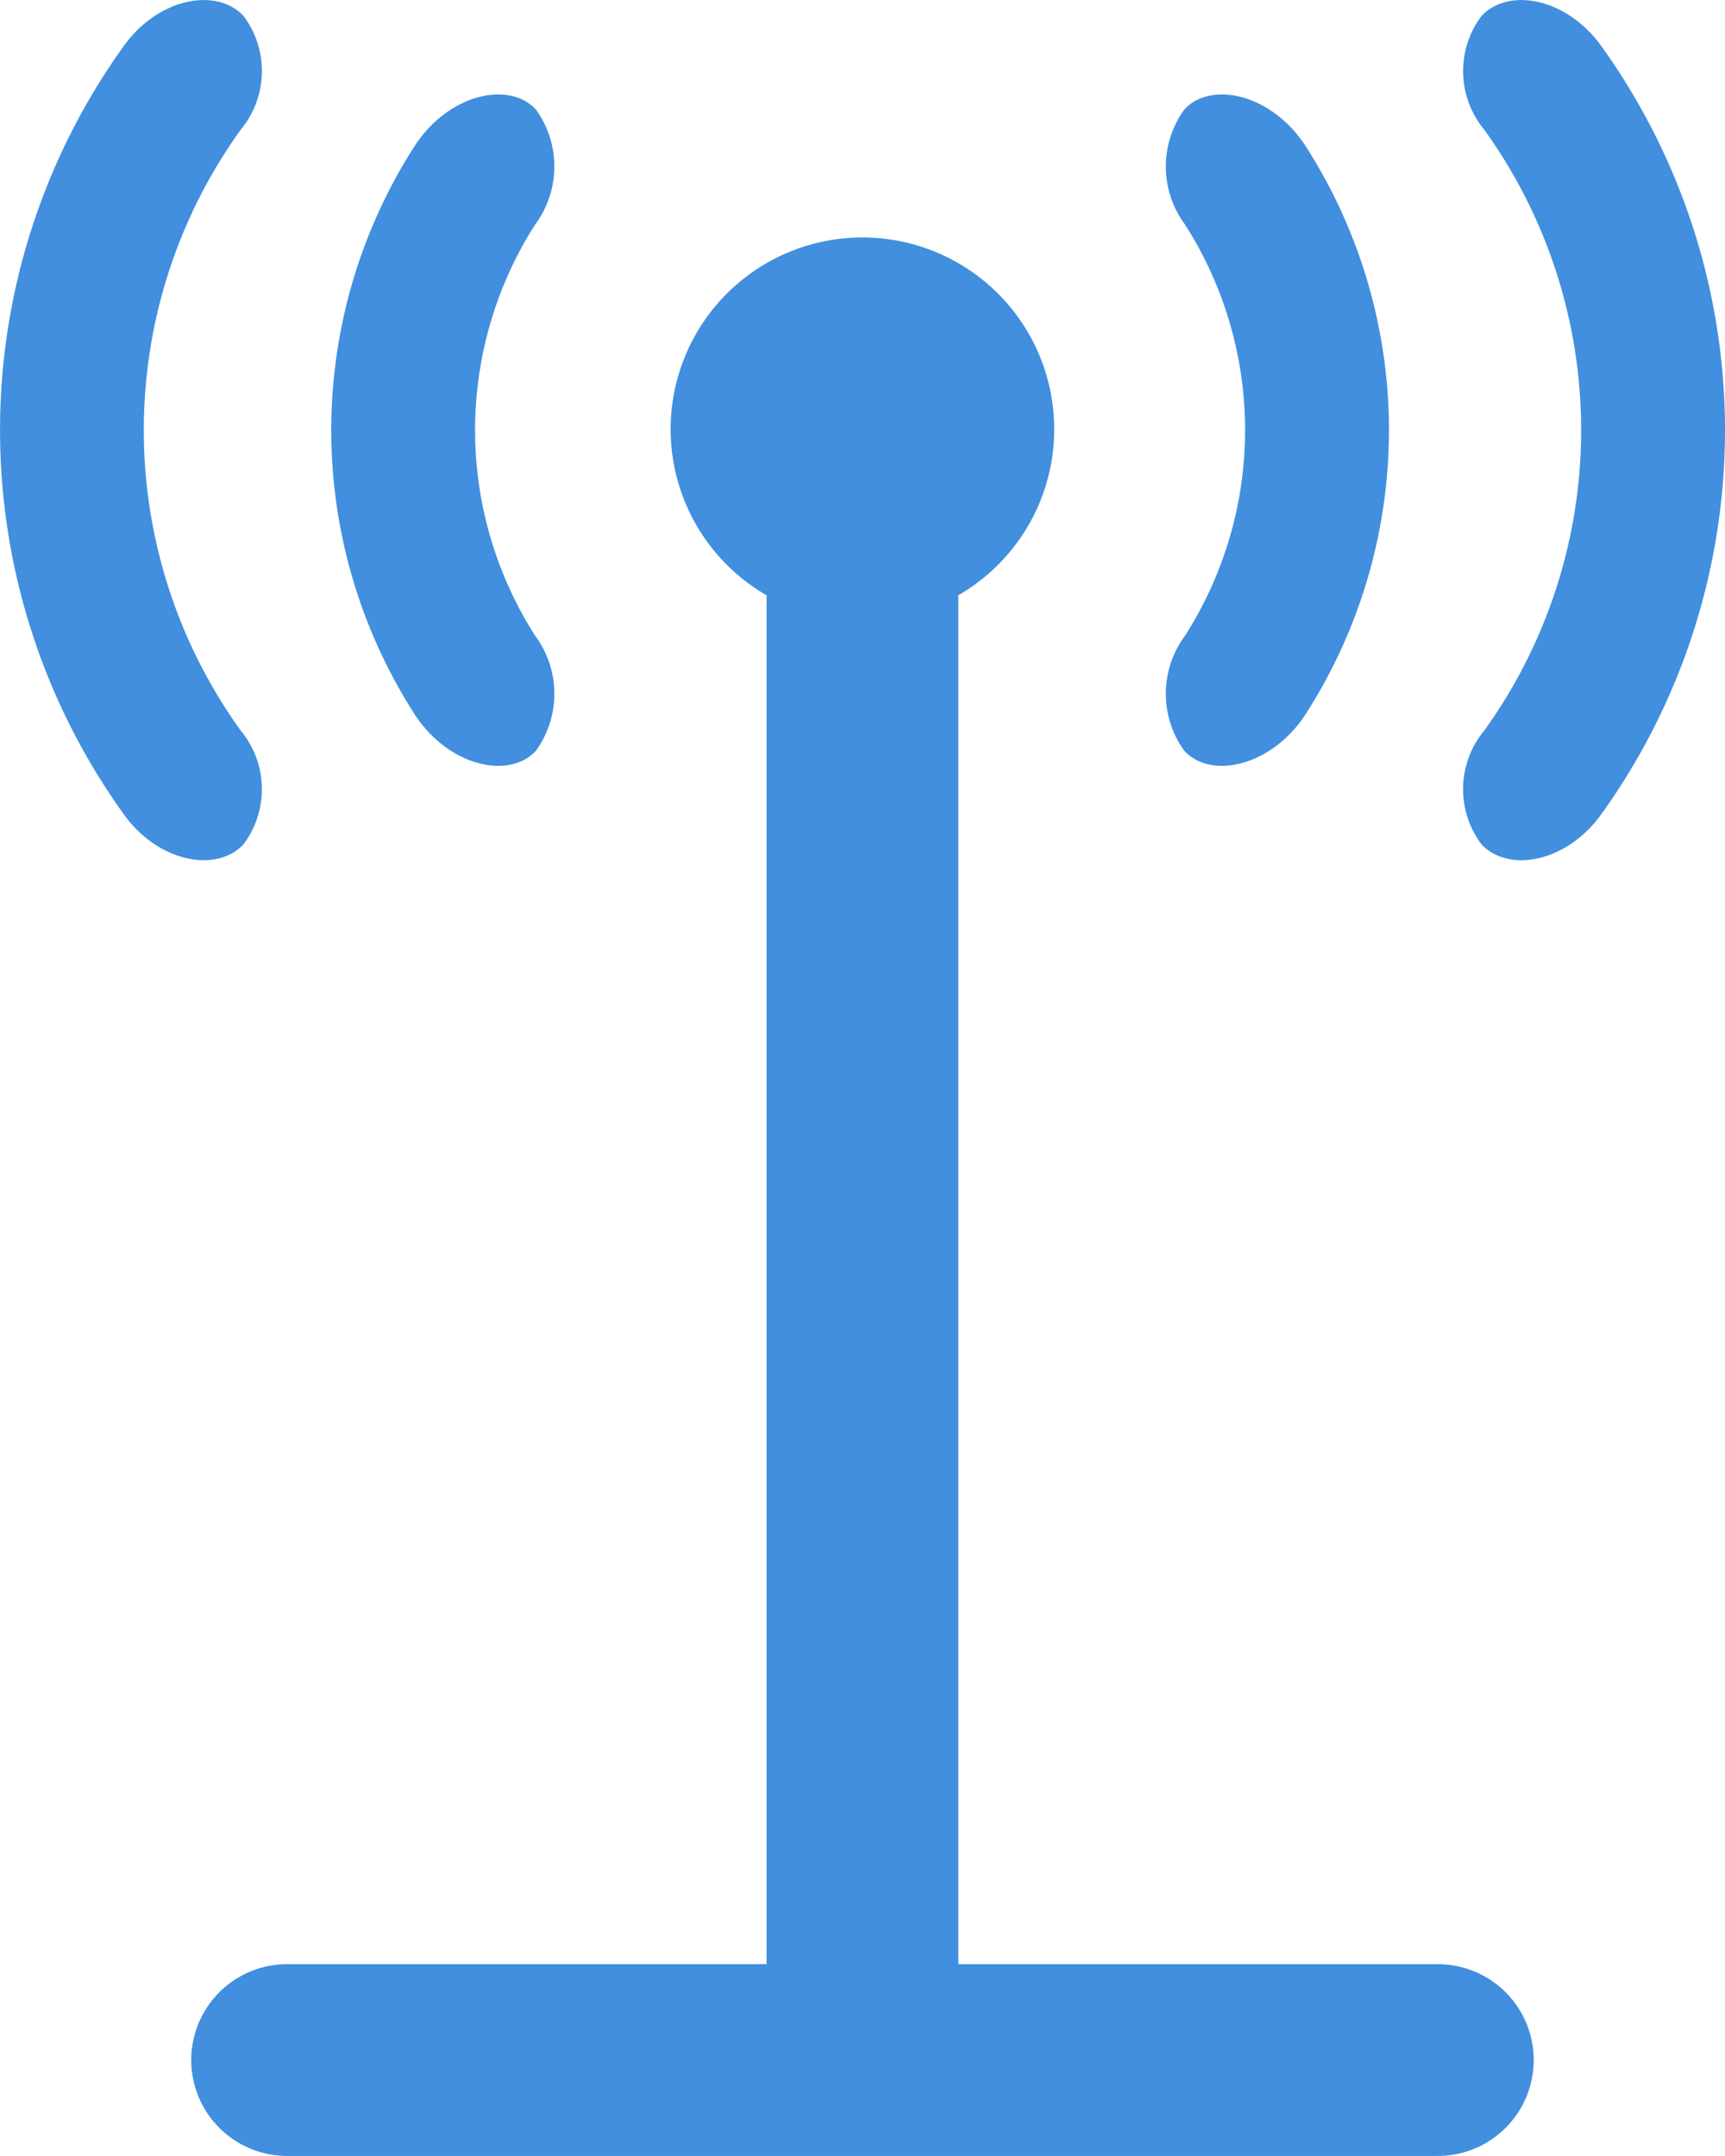 <?xml version="1.0" encoding="UTF-8"?>
<svg xmlns="http://www.w3.org/2000/svg" viewBox="0 0 35.979 44.971" width="2400" height="3000"><g fill="#418fde" data-name="Layer 2"><path d="M29.99 40.971H19.988v-28.5c0-.018-.004-.034-.005-.052a4 4 0 1 0-3.99 0c0 .018-.004.034-.004.051v28.501h-10a2 2 0 0 0 0 4h24a2 2 0 0 0 0-4z"/><path d="M24.7 15.658c.557.609 1.833.33 2.544-.78a10.97 10.97 0 0 0 0-11.813c-.711-1.111-1.987-1.39-2.544-.78a2.03 2.03 0 0 0 .016 2.397 7.966 7.966 0 0 1 0 8.578 2.03 2.03 0 0 0-.016 2.398zM33.394.953c-.72-.998-1.93-1.225-2.494-.621a1.916 1.916 0 0 0 .059 2.374 10.727 10.727 0 0 1 0 12.53 1.916 1.916 0 0 0-.06 2.375c.566.603 1.776.376 2.495-.621a13.73 13.73 0 0 0 0-16.037zM11.179 15.658a2.03 2.03 0 0 0-.017-2.398 7.967 7.967 0 0 1 0-8.578 2.03 2.03 0 0 0 .017-2.397c-.557-.61-1.833-.331-2.544.78a10.97 10.97 0 0 0 0 11.813c.71 1.11 1.986 1.39 2.544.78zM5.079 17.61a1.915 1.915 0 0 0-.06-2.374 10.727 10.727 0 0 1 0-12.53A1.916 1.916 0 0 0 5.08.332c-.565-.603-1.776-.377-2.494.62a13.73 13.73 0 0 0 0 16.038c.718.997 1.929 1.224 2.494.62z"/></g></svg>
